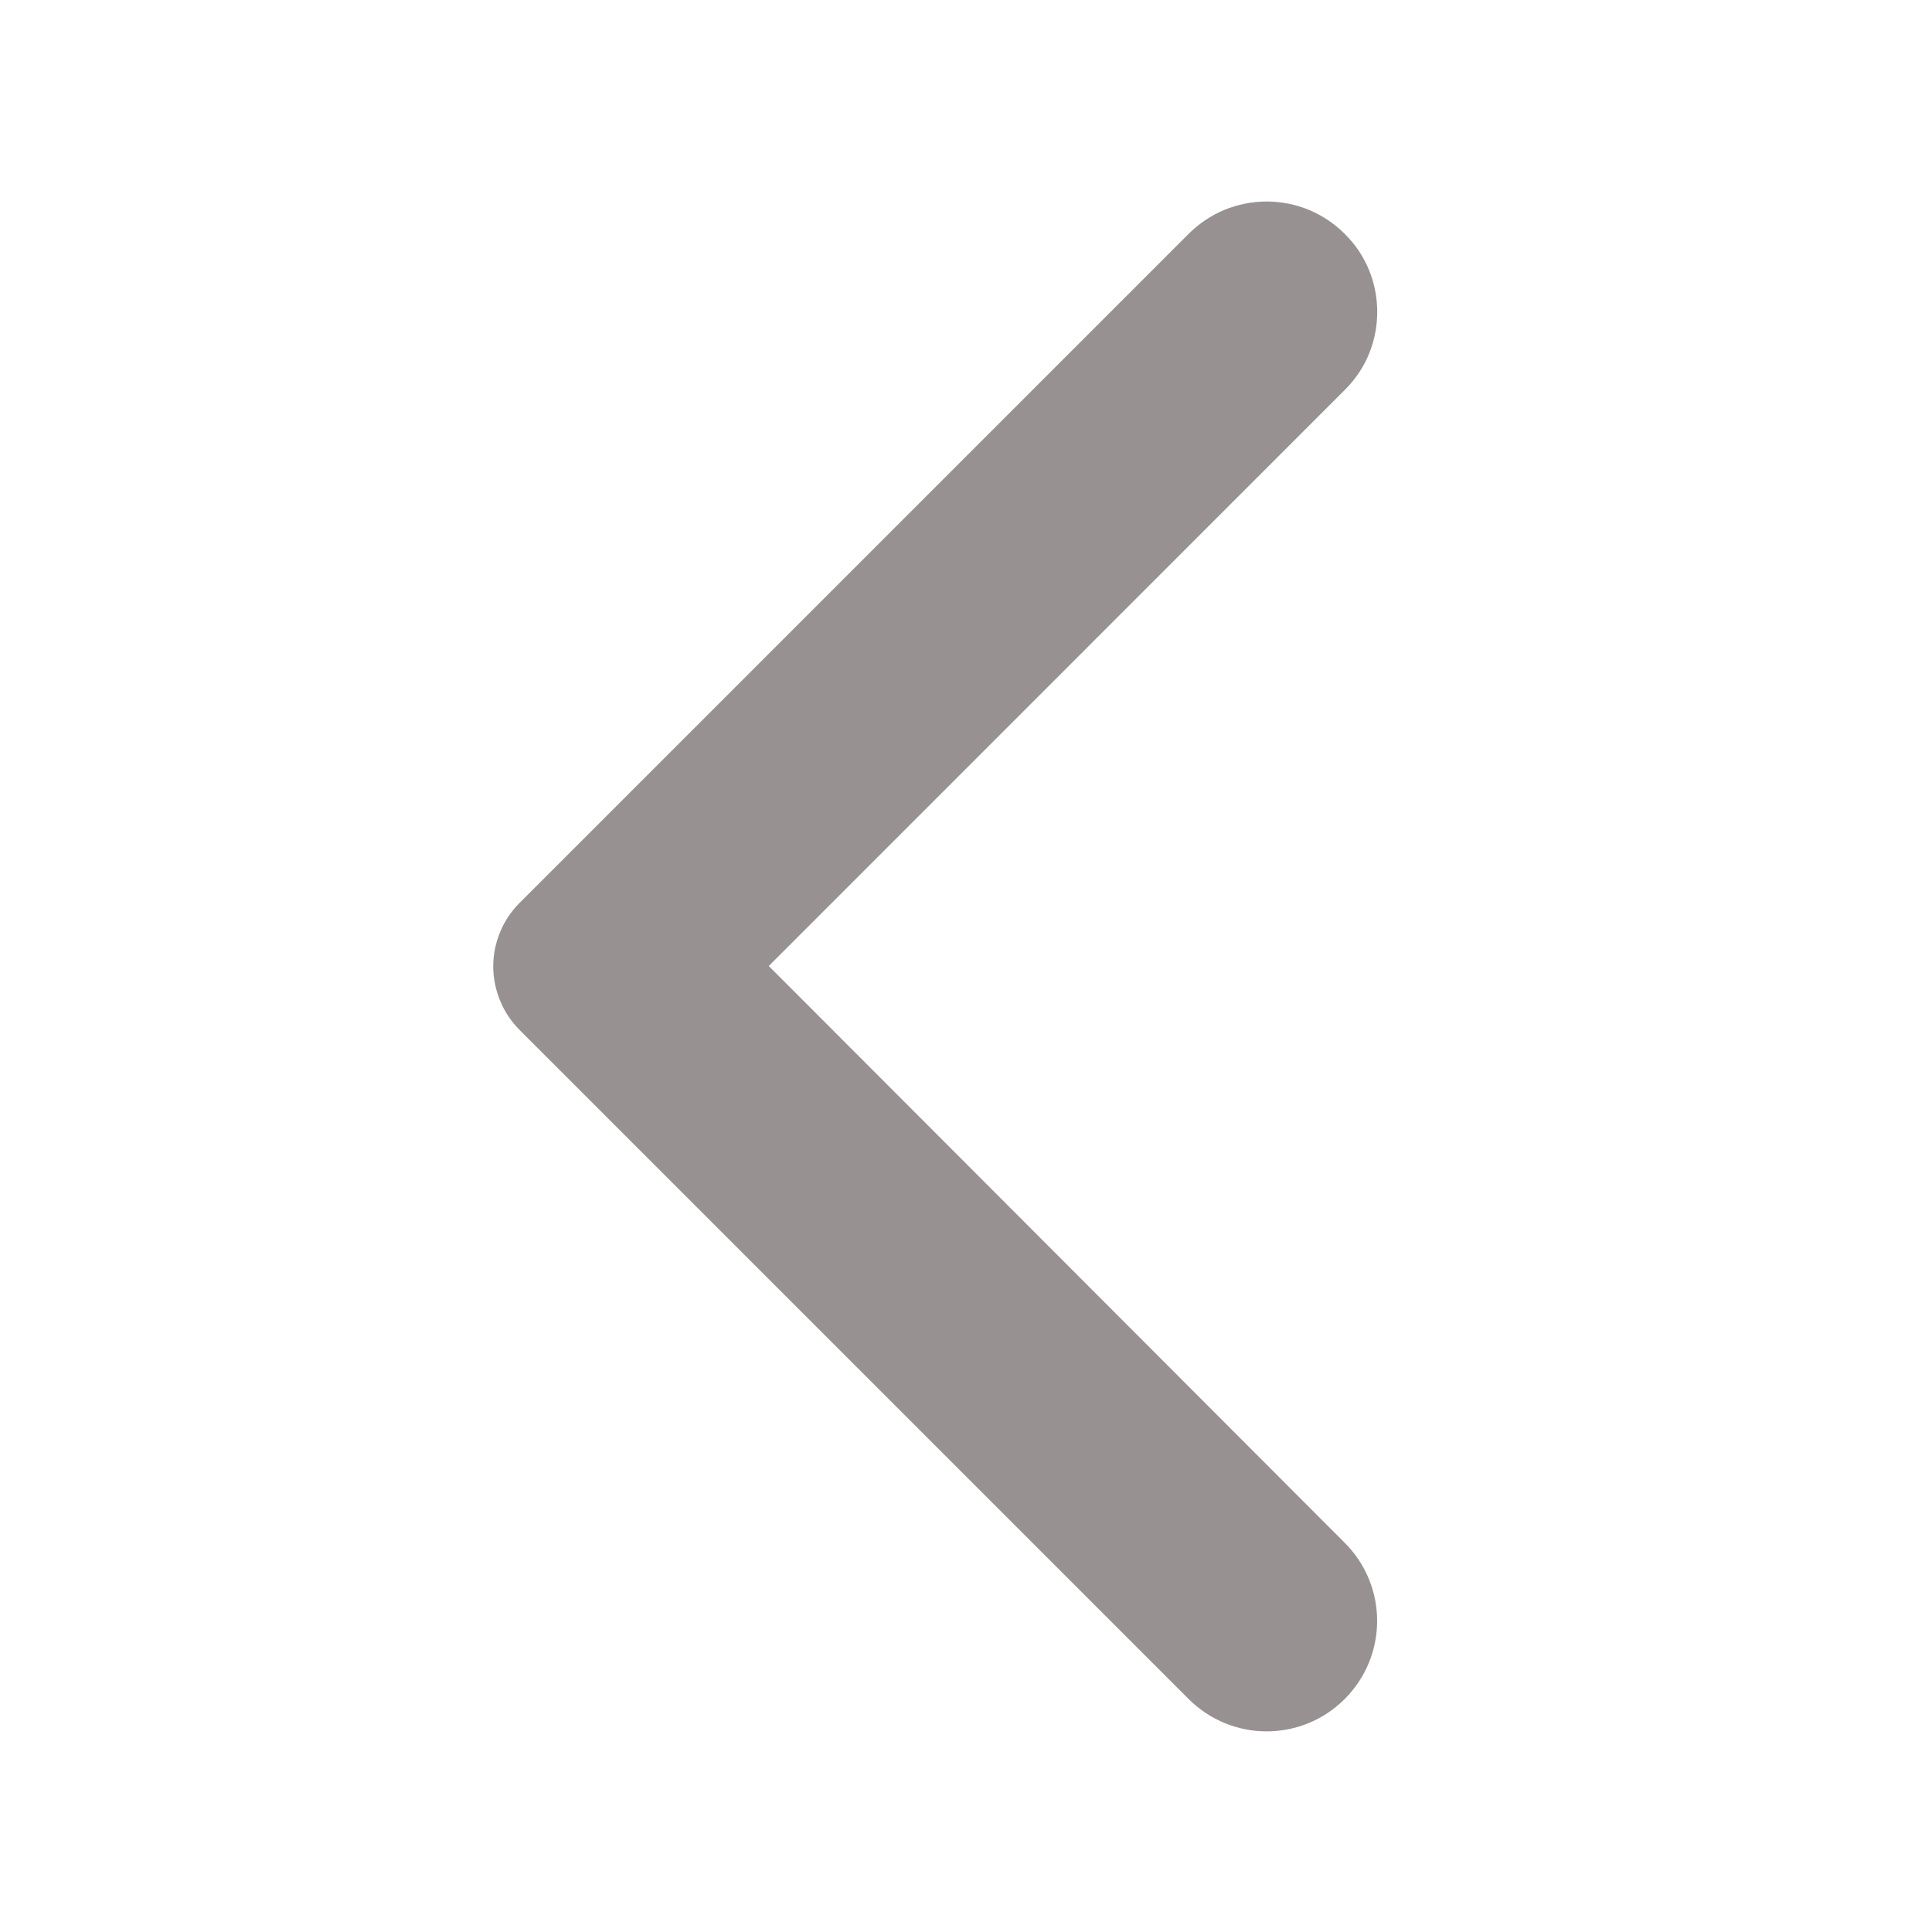 <svg width="20" height="20" viewBox="0 0 20 20" fill="none" xmlns="http://www.w3.org/2000/svg">
<path d="M13.85 2.492C13.753 2.395 13.638 2.318 13.512 2.265C13.385 2.213 13.249 2.186 13.113 2.186C12.976 2.186 12.84 2.213 12.713 2.265C12.587 2.318 12.472 2.395 12.375 2.492L5.45 9.417C5.373 9.494 5.311 9.585 5.27 9.686C5.228 9.787 5.206 9.895 5.206 10.004C5.206 10.113 5.228 10.221 5.27 10.322C5.311 10.423 5.373 10.515 5.45 10.592L12.375 17.517C12.783 17.925 13.442 17.925 13.85 17.517C14.258 17.108 14.258 16.45 13.85 16.042L7.817 10L13.858 3.958C14.258 3.558 14.258 2.892 13.85 2.492Z" fill="#979191" stroke="#979191" stroke-width="0.2"/>
</svg>
